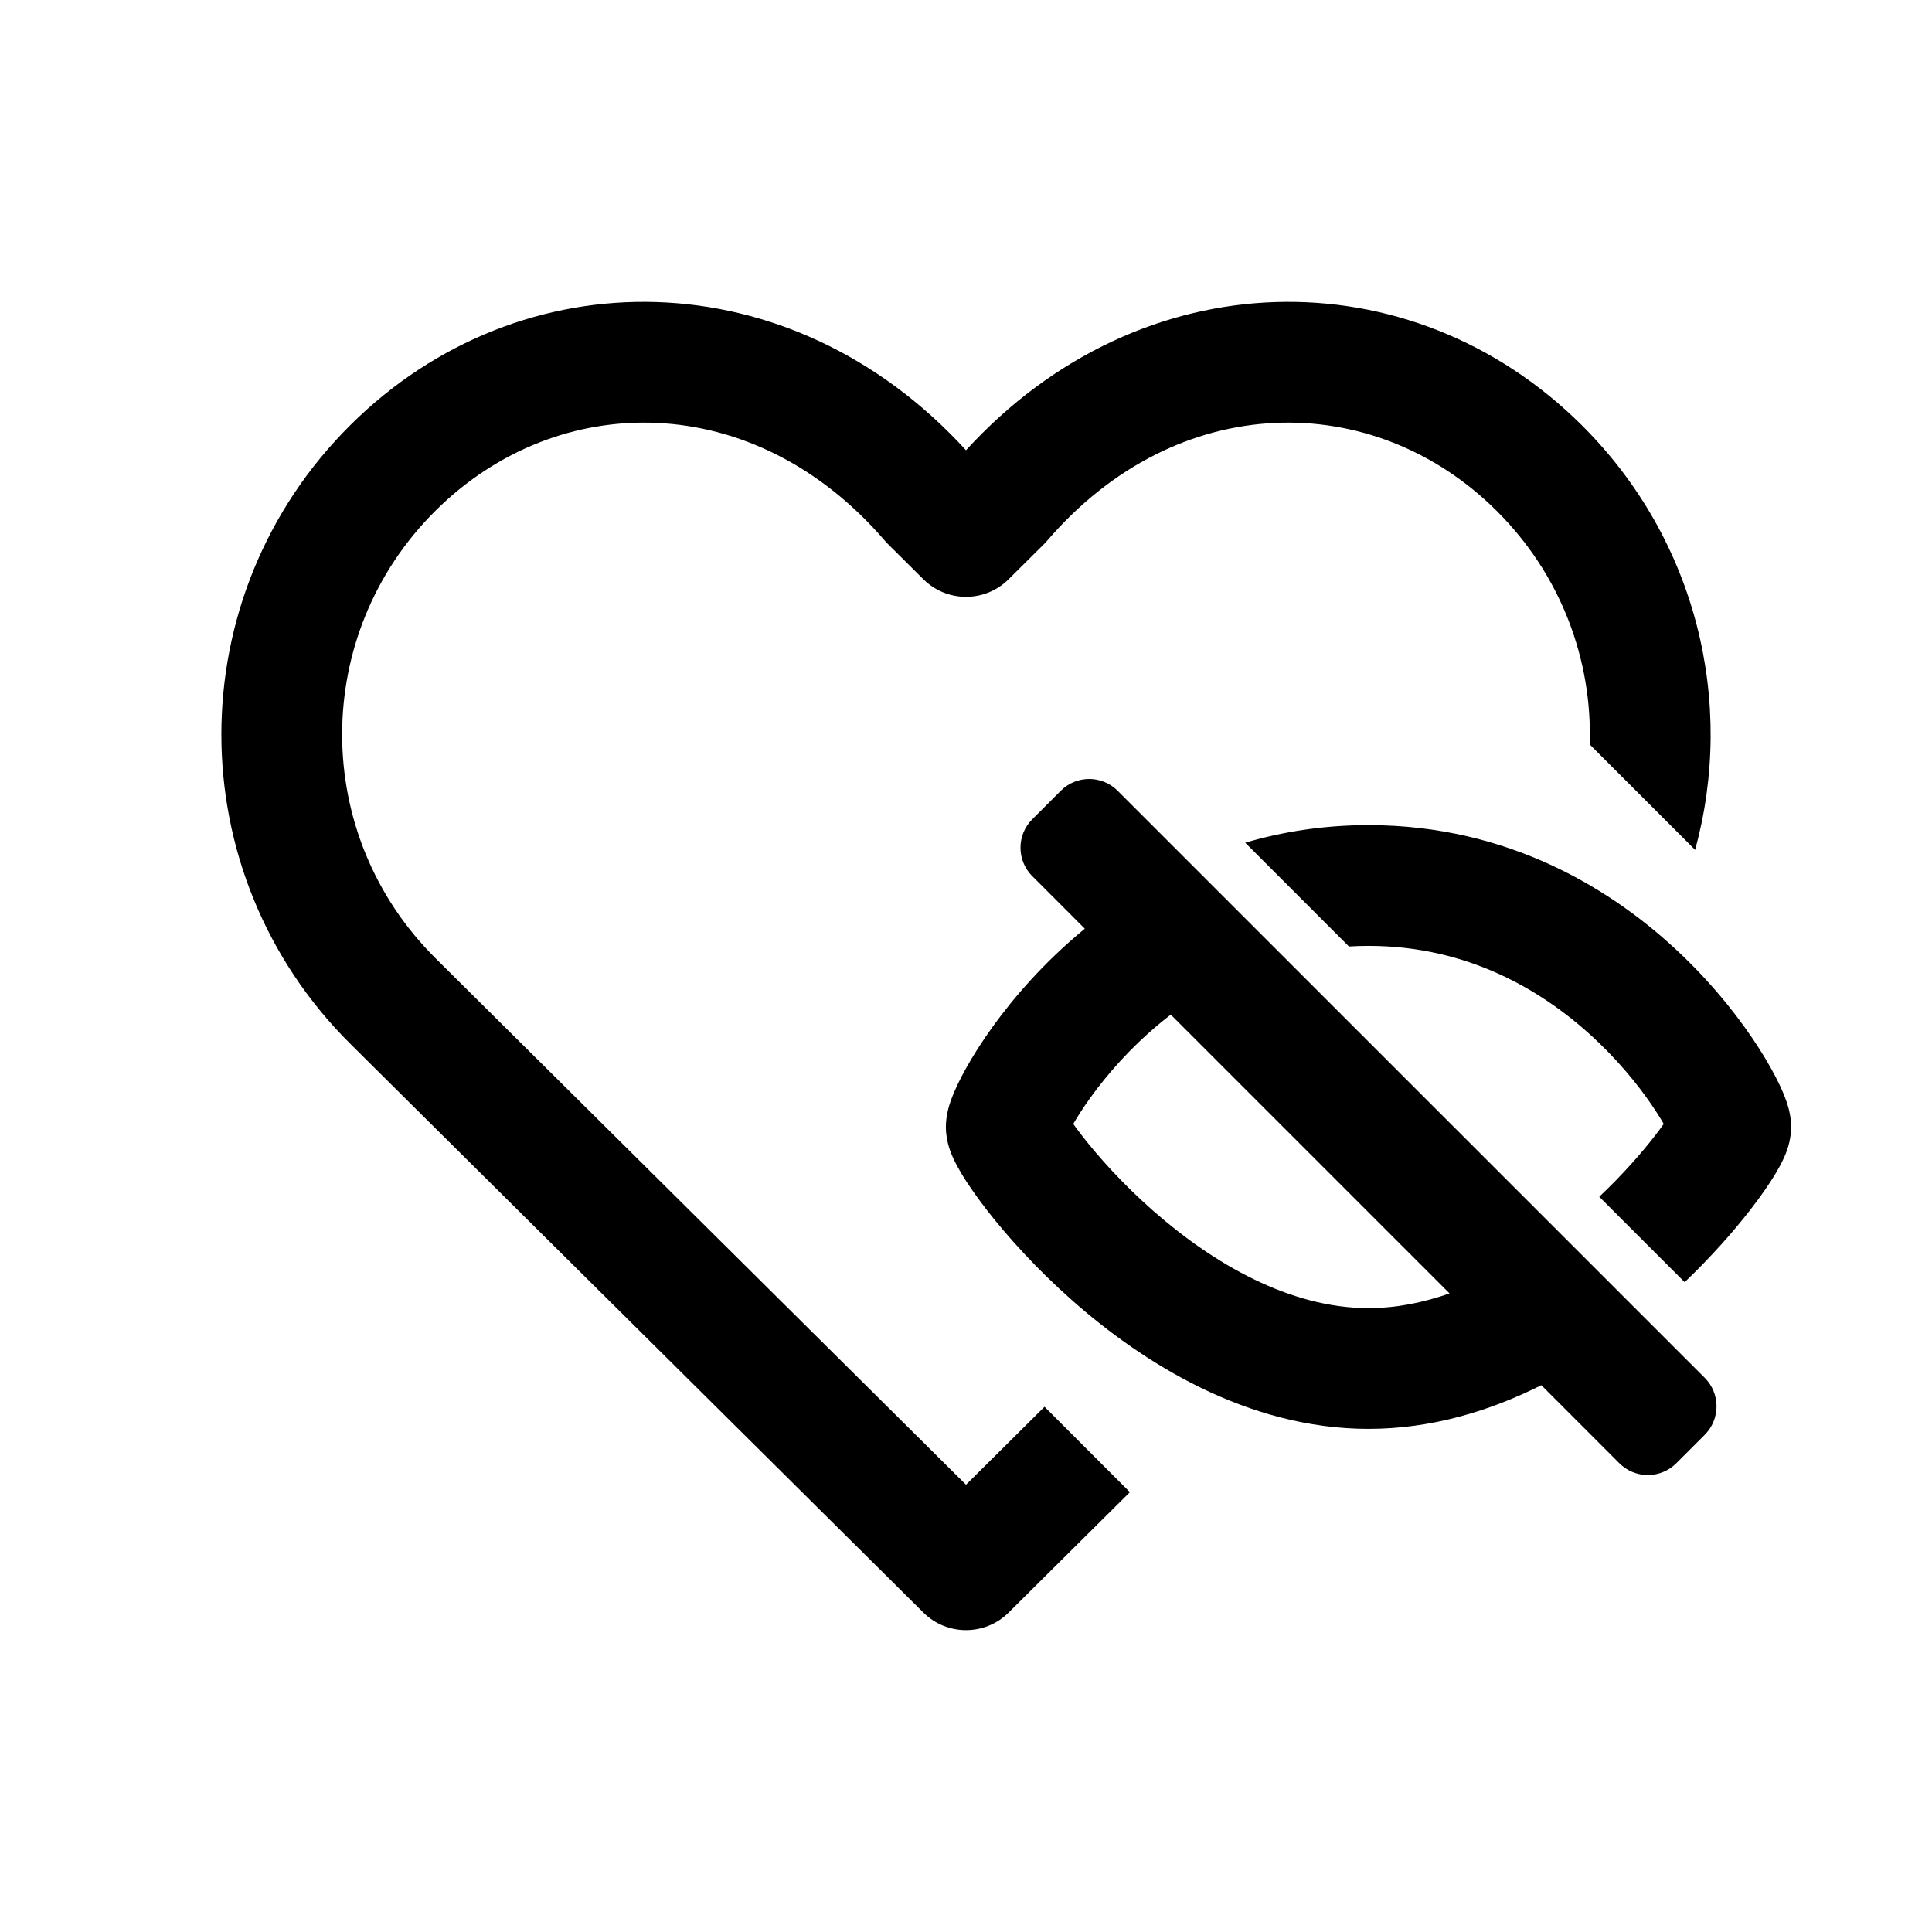 <svg width="24" height="24" viewBox="0 0 48 48" fill="currentColor" xmlns="http://www.w3.org/2000/svg"><path fill-rule="evenodd" clip-rule="evenodd" d="M8.71 10.556C12.947 6.351 19.64 6.414 24 11.186C28.36 6.414 35.053 6.351 39.29 10.556C42.172 13.415 43.113 17.473 42.115 21.115L39.496 18.496C39.562 16.401 38.789 14.285 37.177 12.685C34.123 9.655 29.26 9.659 26.015 13.435L25.976 13.48L25.057 14.393C24.472 14.973 23.528 14.973 22.943 14.393L22.024 13.48L21.985 13.435C18.74 9.659 13.877 9.655 10.823 12.685C7.726 15.759 7.726 20.737 10.823 23.81L24 36.887L25.951 34.951L28.072 37.072L25.057 40.065C24.472 40.645 23.528 40.645 22.943 40.065L8.71 25.94C4.43 21.693 4.43 14.803 8.71 10.556ZM41.855 31.855C42.518 31.221 43.067 30.596 43.477 30.069C43.73 29.743 43.943 29.438 44.101 29.178C44.178 29.049 44.256 28.91 44.32 28.769L44.323 28.762C44.36 28.682 44.5 28.375 44.5 28C44.5 27.7 44.412 27.445 44.383 27.361L44.382 27.36C44.336 27.226 44.278 27.089 44.215 26.957C44.09 26.692 43.916 26.38 43.701 26.043C43.269 25.368 42.633 24.539 41.788 23.73C40.097 22.109 37.494 20.5 34 20.5C32.889 20.5 31.867 20.663 30.937 20.937L33.514 23.515C33.674 23.505 33.836 23.5 34 23.5C36.506 23.5 38.403 24.641 39.712 25.895C40.367 26.523 40.856 27.163 41.174 27.66C41.235 27.756 41.289 27.844 41.335 27.924C41.271 28.014 41.195 28.116 41.108 28.228C40.774 28.658 40.306 29.191 39.733 29.733L41.855 31.855ZM36.013 32.134C35.357 32.366 34.681 32.5 34 32.5C32.051 32.5 30.146 31.402 28.629 30.063C27.89 29.41 27.294 28.745 26.892 28.228C26.805 28.116 26.729 28.014 26.665 27.924C26.711 27.844 26.765 27.756 26.826 27.66C27.144 27.163 27.633 26.523 28.288 25.895C28.534 25.66 28.8 25.429 29.087 25.208L36.013 32.134ZM26.952 23.073C26.689 23.289 26.442 23.509 26.212 23.73C25.367 24.539 24.731 25.368 24.299 26.043C24.084 26.38 23.91 26.692 23.785 26.957C23.723 27.089 23.664 27.226 23.618 27.36L23.617 27.361C23.588 27.445 23.5 27.7 23.5 28C23.5 28.375 23.64 28.682 23.677 28.762L23.68 28.769C23.744 28.91 23.822 29.049 23.899 29.178C24.057 29.438 24.27 29.743 24.523 30.069C25.032 30.723 25.754 31.527 26.643 32.312C28.383 33.848 30.978 35.5 34 35.5C35.566 35.5 37.017 35.056 38.294 34.415L40.232 36.354C40.623 36.744 41.256 36.744 41.647 36.354L42.354 35.647C42.744 35.256 42.744 34.623 42.354 34.232L27.768 19.647C27.377 19.256 26.744 19.256 26.354 19.647L25.647 20.354C25.256 20.744 25.256 21.377 25.647 21.768L26.952 23.073Z"></path></svg>

